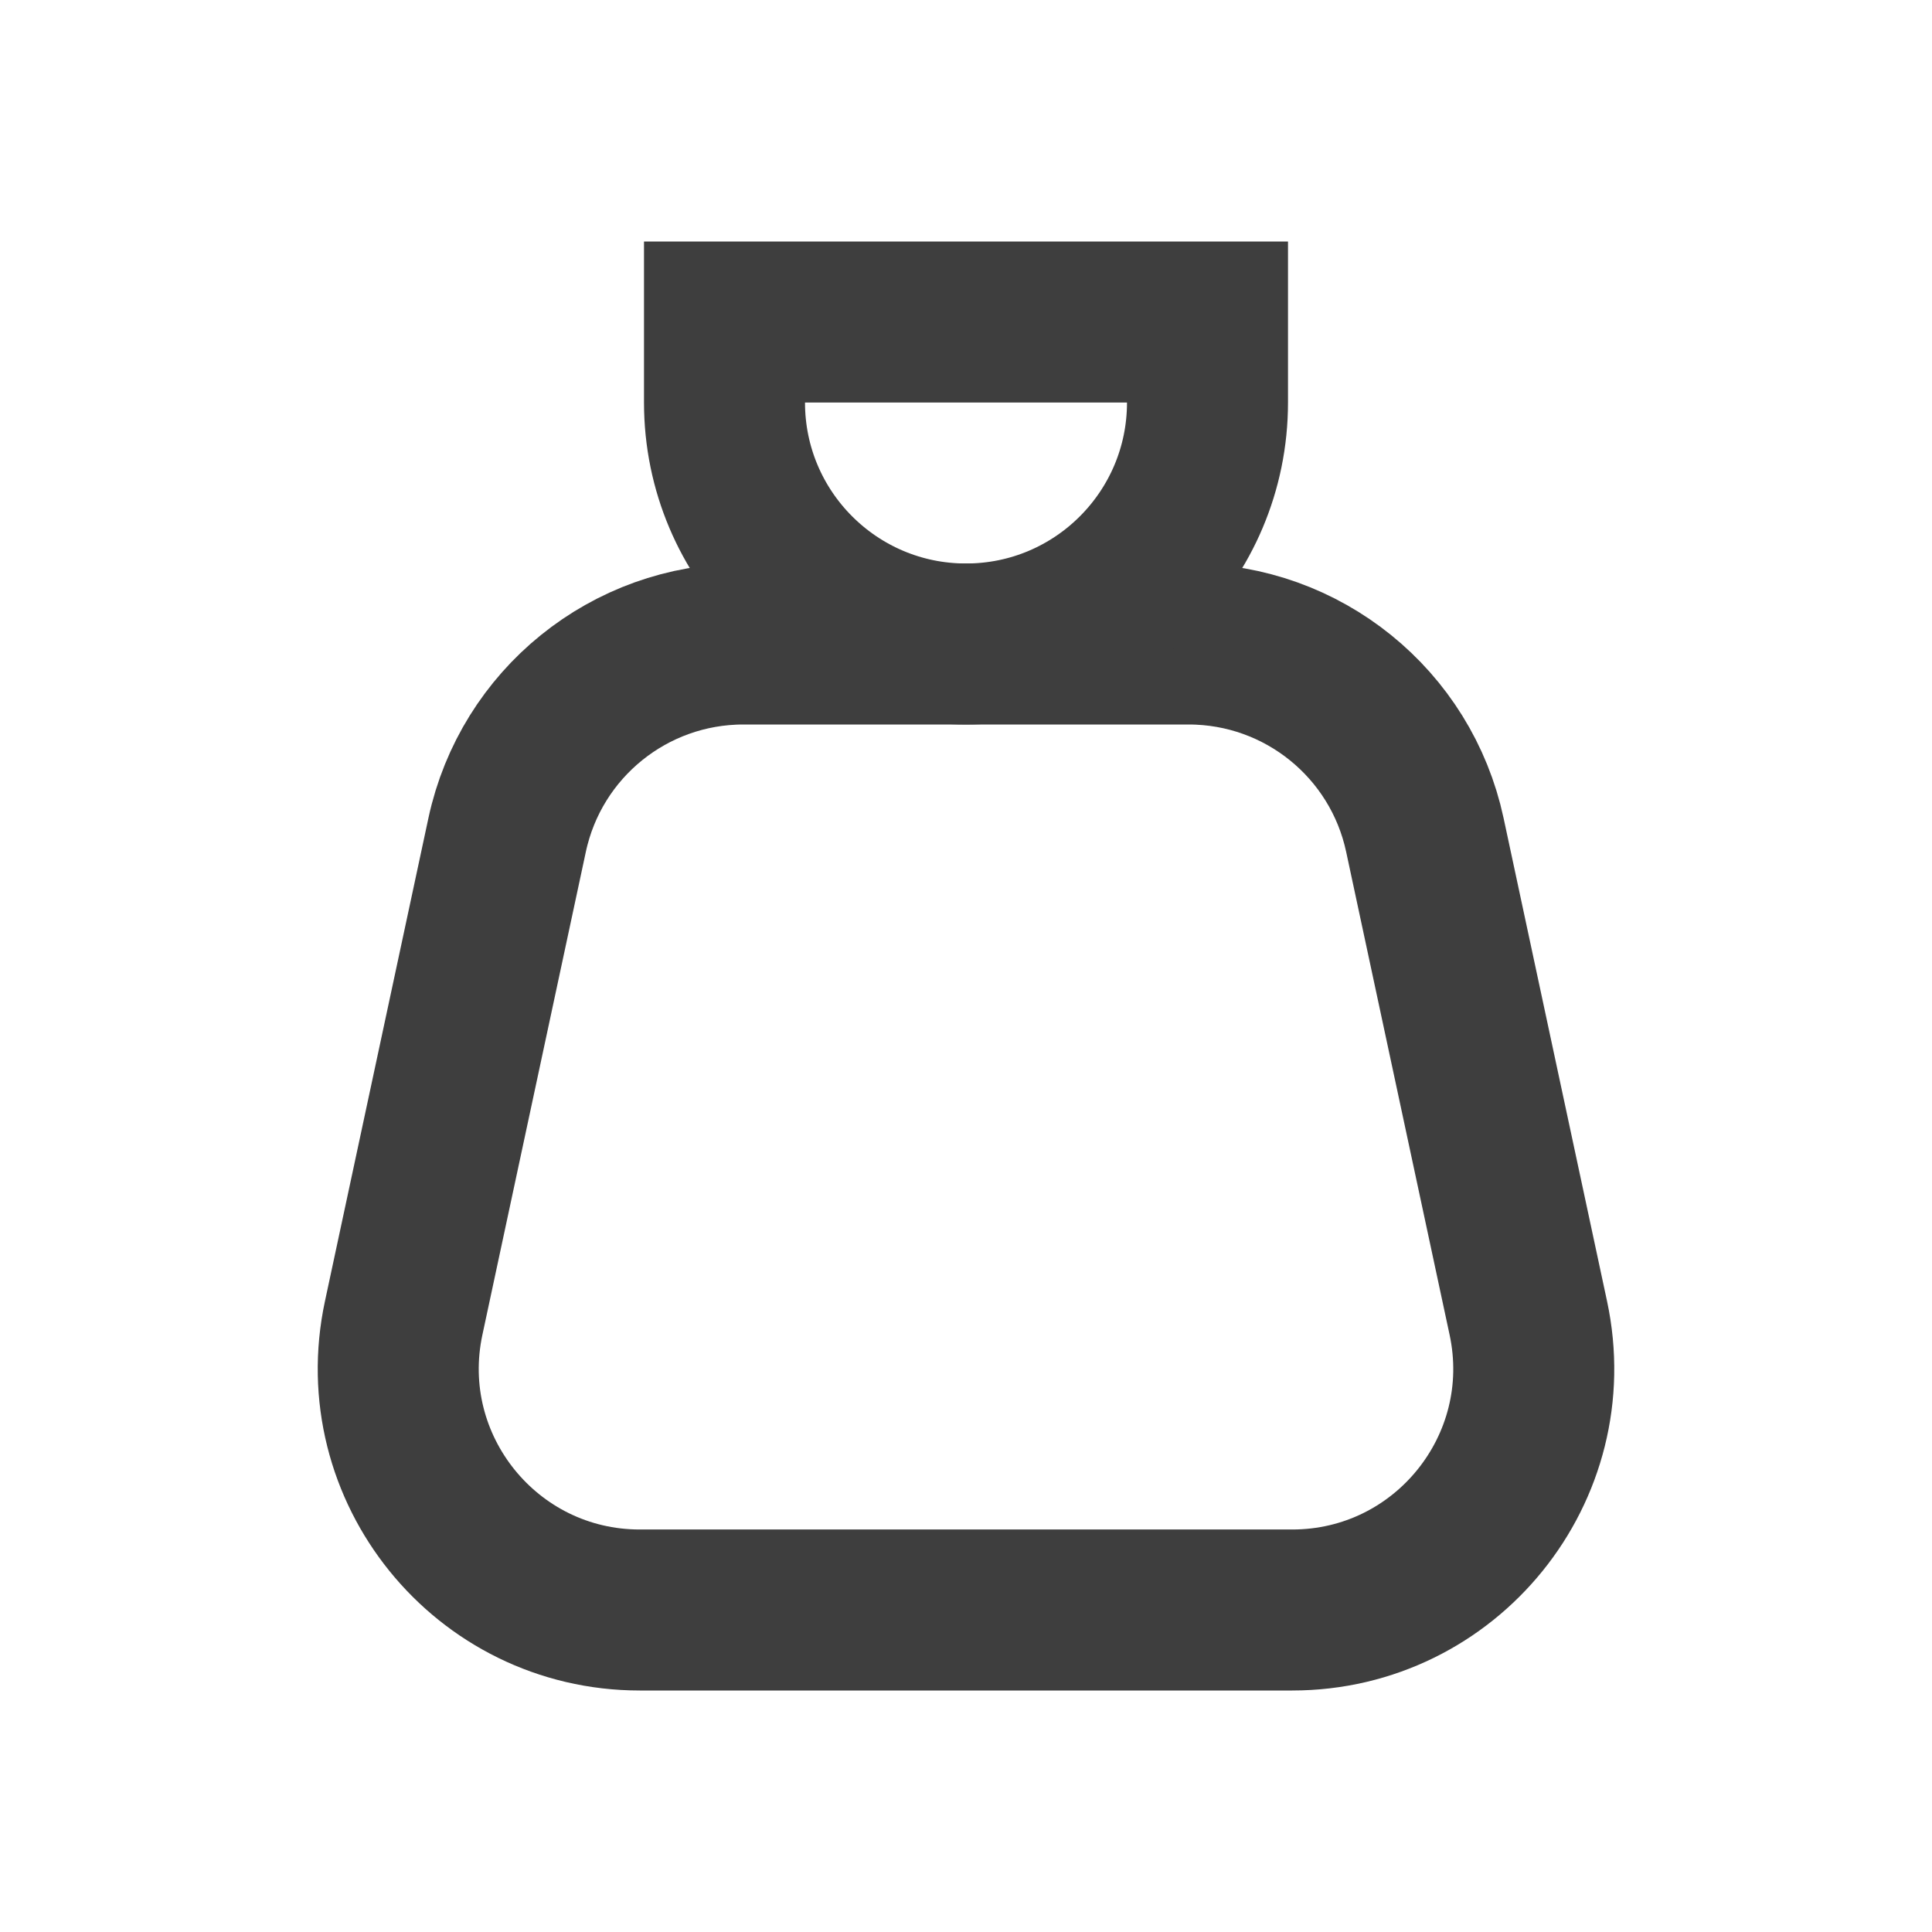 <svg width="24" height="24" viewBox="0 0 24 24" fill="none" xmlns="http://www.w3.org/2000/svg">
<path d="M9.234 8H14.766C16.181 8 17.403 8.988 17.7 10.371L18.985 16.371C19.386 18.239 17.962 20 16.052 20H7.948C6.038 20 4.614 18.239 5.015 16.371L6.3 10.371C6.597 8.988 7.819 8 9.234 8Z" stroke="#3E3E3E" stroke-width="2"/>
<path d="M9 4H15V5C15 6.657 13.657 8 12 8C10.343 8 9 6.657 9 5V4Z" stroke="#3E3E3E" stroke-width="2"/>
</svg>
